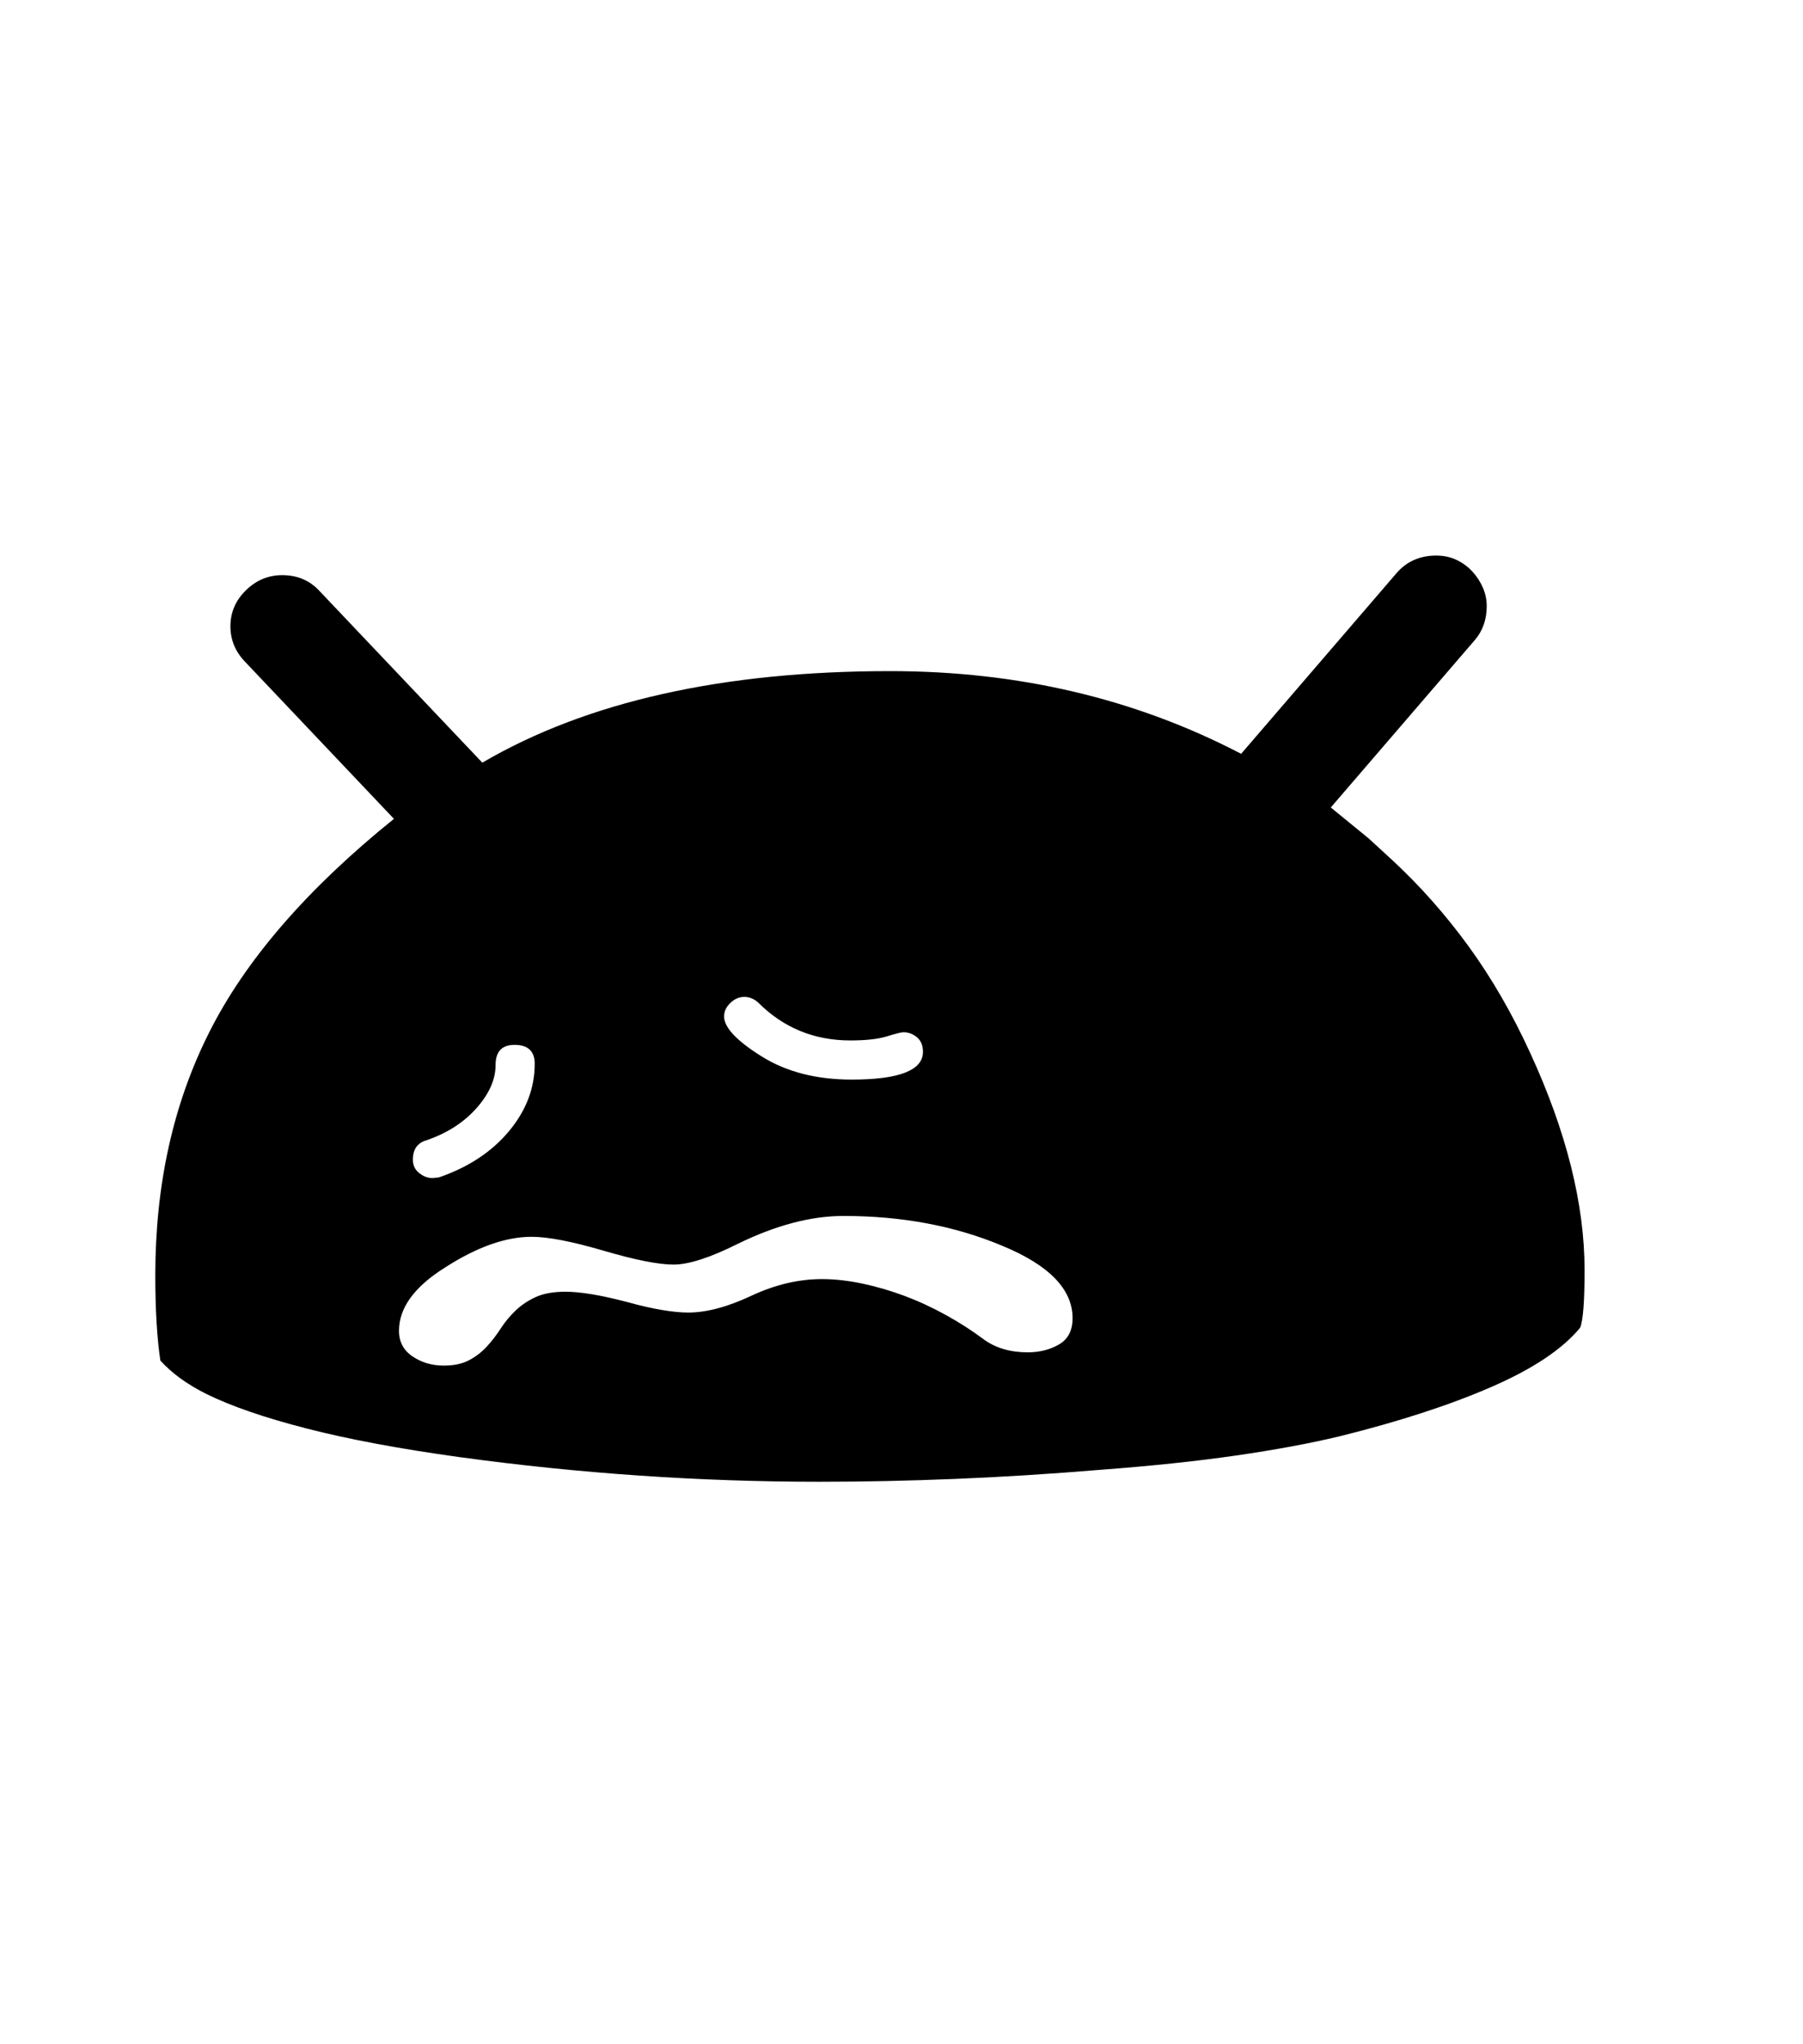 <svg xmlns="http://www.w3.org/2000/svg" xmlns:xlink="http://www.w3.org/1999/xlink" viewBox="0 0 357 404.75" version="1.1">
<defs>
<g>
<symbol overflow="visible" id="glyph0-0">
<path style="stroke:none;" d="M 102.125 -198.625 L 102.125 15.875 L 210.375 15.875 L 210.375 -198.625 Z M 84.375 33.625 L 84.375 -216.375 L 228.125 -216.375 L 228.125 33.625 Z M 84.375 33.625 "/>
</symbol>
<symbol overflow="visible" id="glyph0-1">
<path style="stroke:none;" d="M 187.5 -23.25 C 189.832 -23.25 191.895 -23.77 193.688 -24.812 C 195.477 -25.852 196.375 -27.582 196.375 -30 C 196.375 -35.75 191.707 -40.539 182.375 -44.375 C 173.039 -48.289 162.582 -50.25 151 -50.25 C 144.582 -50.25 137.625 -48.414 130.125 -44.75 C 124.625 -42 120.375 -40.625 117.375 -40.625 C 114.375 -40.625 109.75 -41.539 103.5 -43.375 C 97.25 -45.207 92.5 -46.125 89.25 -46.125 C 84.164 -46.125 78.5 -44.125 72.25 -40.125 C 66.082 -36.289 63 -32.082 63 -27.5 C 63 -25.332 63.895 -23.645 65.688 -22.438 C 67.477 -21.227 69.539 -20.625 71.875 -20.625 C 73.875 -20.625 75.539 -20.977 76.875 -21.688 C 78.207 -22.395 79.375 -23.289 80.375 -24.375 C 81.375 -25.457 82.289 -26.645 83.125 -27.938 C 83.957 -29.227 84.938 -30.414 86.062 -31.5 C 87.188 -32.582 88.52 -33.477 90.062 -34.188 C 91.602 -34.895 93.582 -35.25 96 -35.25 C 97.414 -35.25 99.145 -35.082 101.188 -34.75 C 103.227 -34.414 105.664 -33.875 108.5 -33.125 C 110.914 -32.457 113.125 -31.957 115.125 -31.625 C 117.125 -31.289 118.832 -31.125 120.25 -31.125 C 123.914 -31.125 128.125 -32.25 132.875 -34.5 C 137.539 -36.664 142.164 -37.75 146.75 -37.75 C 149.25 -37.75 151.895 -37.457 154.688 -36.875 C 157.477 -36.289 160.27 -35.477 163.062 -34.438 C 165.852 -33.395 168.602 -32.125 171.312 -30.625 C 174.02 -29.125 176.539 -27.5 178.875 -25.75 C 181.207 -24.082 184.082 -23.25 187.5 -23.25 Z M 65.75 -61.375 C 65.75 -60.289 66.164 -59.414 67 -58.75 C 67.832 -58.082 68.707 -57.75 69.625 -57.75 L 70.875 -57.875 C 76.707 -59.875 81.332 -62.914 84.75 -67 C 88.164 -71.082 89.875 -75.539 89.875 -80.375 C 89.875 -82.875 88.539 -84.125 85.875 -84.125 C 83.375 -84.125 82.125 -82.789 82.125 -80.125 C 82.125 -77.289 80.875 -74.457 78.375 -71.625 C 75.875 -68.789 72.582 -66.664 68.5 -65.25 C 66.664 -64.75 65.75 -63.457 65.75 -61.375 Z M 127.375 -89.75 C 127.375 -87.582 129.832 -84.957 134.75 -81.875 C 139.664 -78.789 145.625 -77.25 152.625 -77.25 C 162.039 -77.25 166.75 -79.082 166.75 -82.75 C 166.75 -84 166.352 -84.957 165.562 -85.625 C 164.77 -86.289 163.875 -86.625 162.875 -86.625 C 162.457 -86.625 161.375 -86.352 159.625 -85.812 C 157.875 -85.27 155.457 -85 152.375 -85 C 145.207 -85 139.125 -87.5 134.125 -92.5 C 133.289 -93.25 132.375 -93.625 131.375 -93.625 C 130.375 -93.625 129.457 -93.227 128.625 -92.438 C 127.789 -91.645 127.375 -90.75 127.375 -89.75 Z M 297.75 -39.5 C 297.75 -33.332 297.457 -29.539 296.875 -28.125 C 293.375 -23.875 287.5 -19.957 279.25 -16.375 C 271 -12.789 261 -9.539 249.25 -6.625 C 243.332 -5.207 236.477 -3.938 228.688 -2.812 C 220.895 -1.688 212 -0.75 202 0 C 192 0.832 182.375 1.438 173.125 1.812 C 163.875 2.188 154.914 2.375 146.25 2.375 C 122.5 2.375 98.75 0.75 75 -2.5 C 63 -4.164 52.875 -6.062 44.625 -8.188 C 36.375 -10.312 29.789 -12.582 24.875 -15 C 21.039 -16.914 18 -19.125 15.75 -21.625 C 15.414 -23.875 15.164 -26.395 15 -29.188 C 14.832 -31.977 14.75 -35.082 14.75 -38.5 C 14.75 -56.414 18.289 -72.414 25.375 -86.5 C 32.539 -100.832 44.75 -114.957 62 -128.875 L 32.5 -160 C 30.582 -162 29.625 -164.332 29.625 -167 C 29.625 -169.75 30.645 -172.125 32.688 -174.125 C 34.727 -176.125 37.125 -177.125 39.875 -177.125 C 42.875 -177.125 45.332 -176.082 47.25 -174 L 79.5 -140 C 100.164 -152.082 127.082 -158.125 160.25 -158.125 C 185.664 -158.125 208.832 -152.664 229.75 -141.75 L 260.5 -177.5 C 262.5 -179.832 265.125 -181 268.375 -181 C 269.875 -181 271.227 -180.707 272.438 -180.125 C 273.645 -179.539 274.688 -178.77 275.562 -177.812 C 276.438 -176.852 277.125 -175.789 277.625 -174.625 C 278.125 -173.457 278.375 -172.25 278.375 -171 C 278.375 -168.332 277.582 -166.082 276 -164.25 L 247.5 -131.125 L 255 -125 L 259.625 -120.75 C 265.125 -115.664 270.164 -109.977 274.75 -103.688 C 279.332 -97.395 283.414 -90.332 287 -82.5 C 294.164 -66.914 297.75 -52.582 297.75 -39.5 Z M 297.75 -39.5 "/>
</symbol>
</g>
</defs>
<g id="surface1">
<rect x="0" y="0" width="357" height="404.75" style="fill:rgb(100%,100%,100%);fill-opacity:1;stroke:none;"/>
<g style="fill:rgb(0%,0%,0%);fill-opacity:1;">
  <use xlink:href="#glyph0-1" x="16" y="291"/>
</g>
</g>
</svg>
